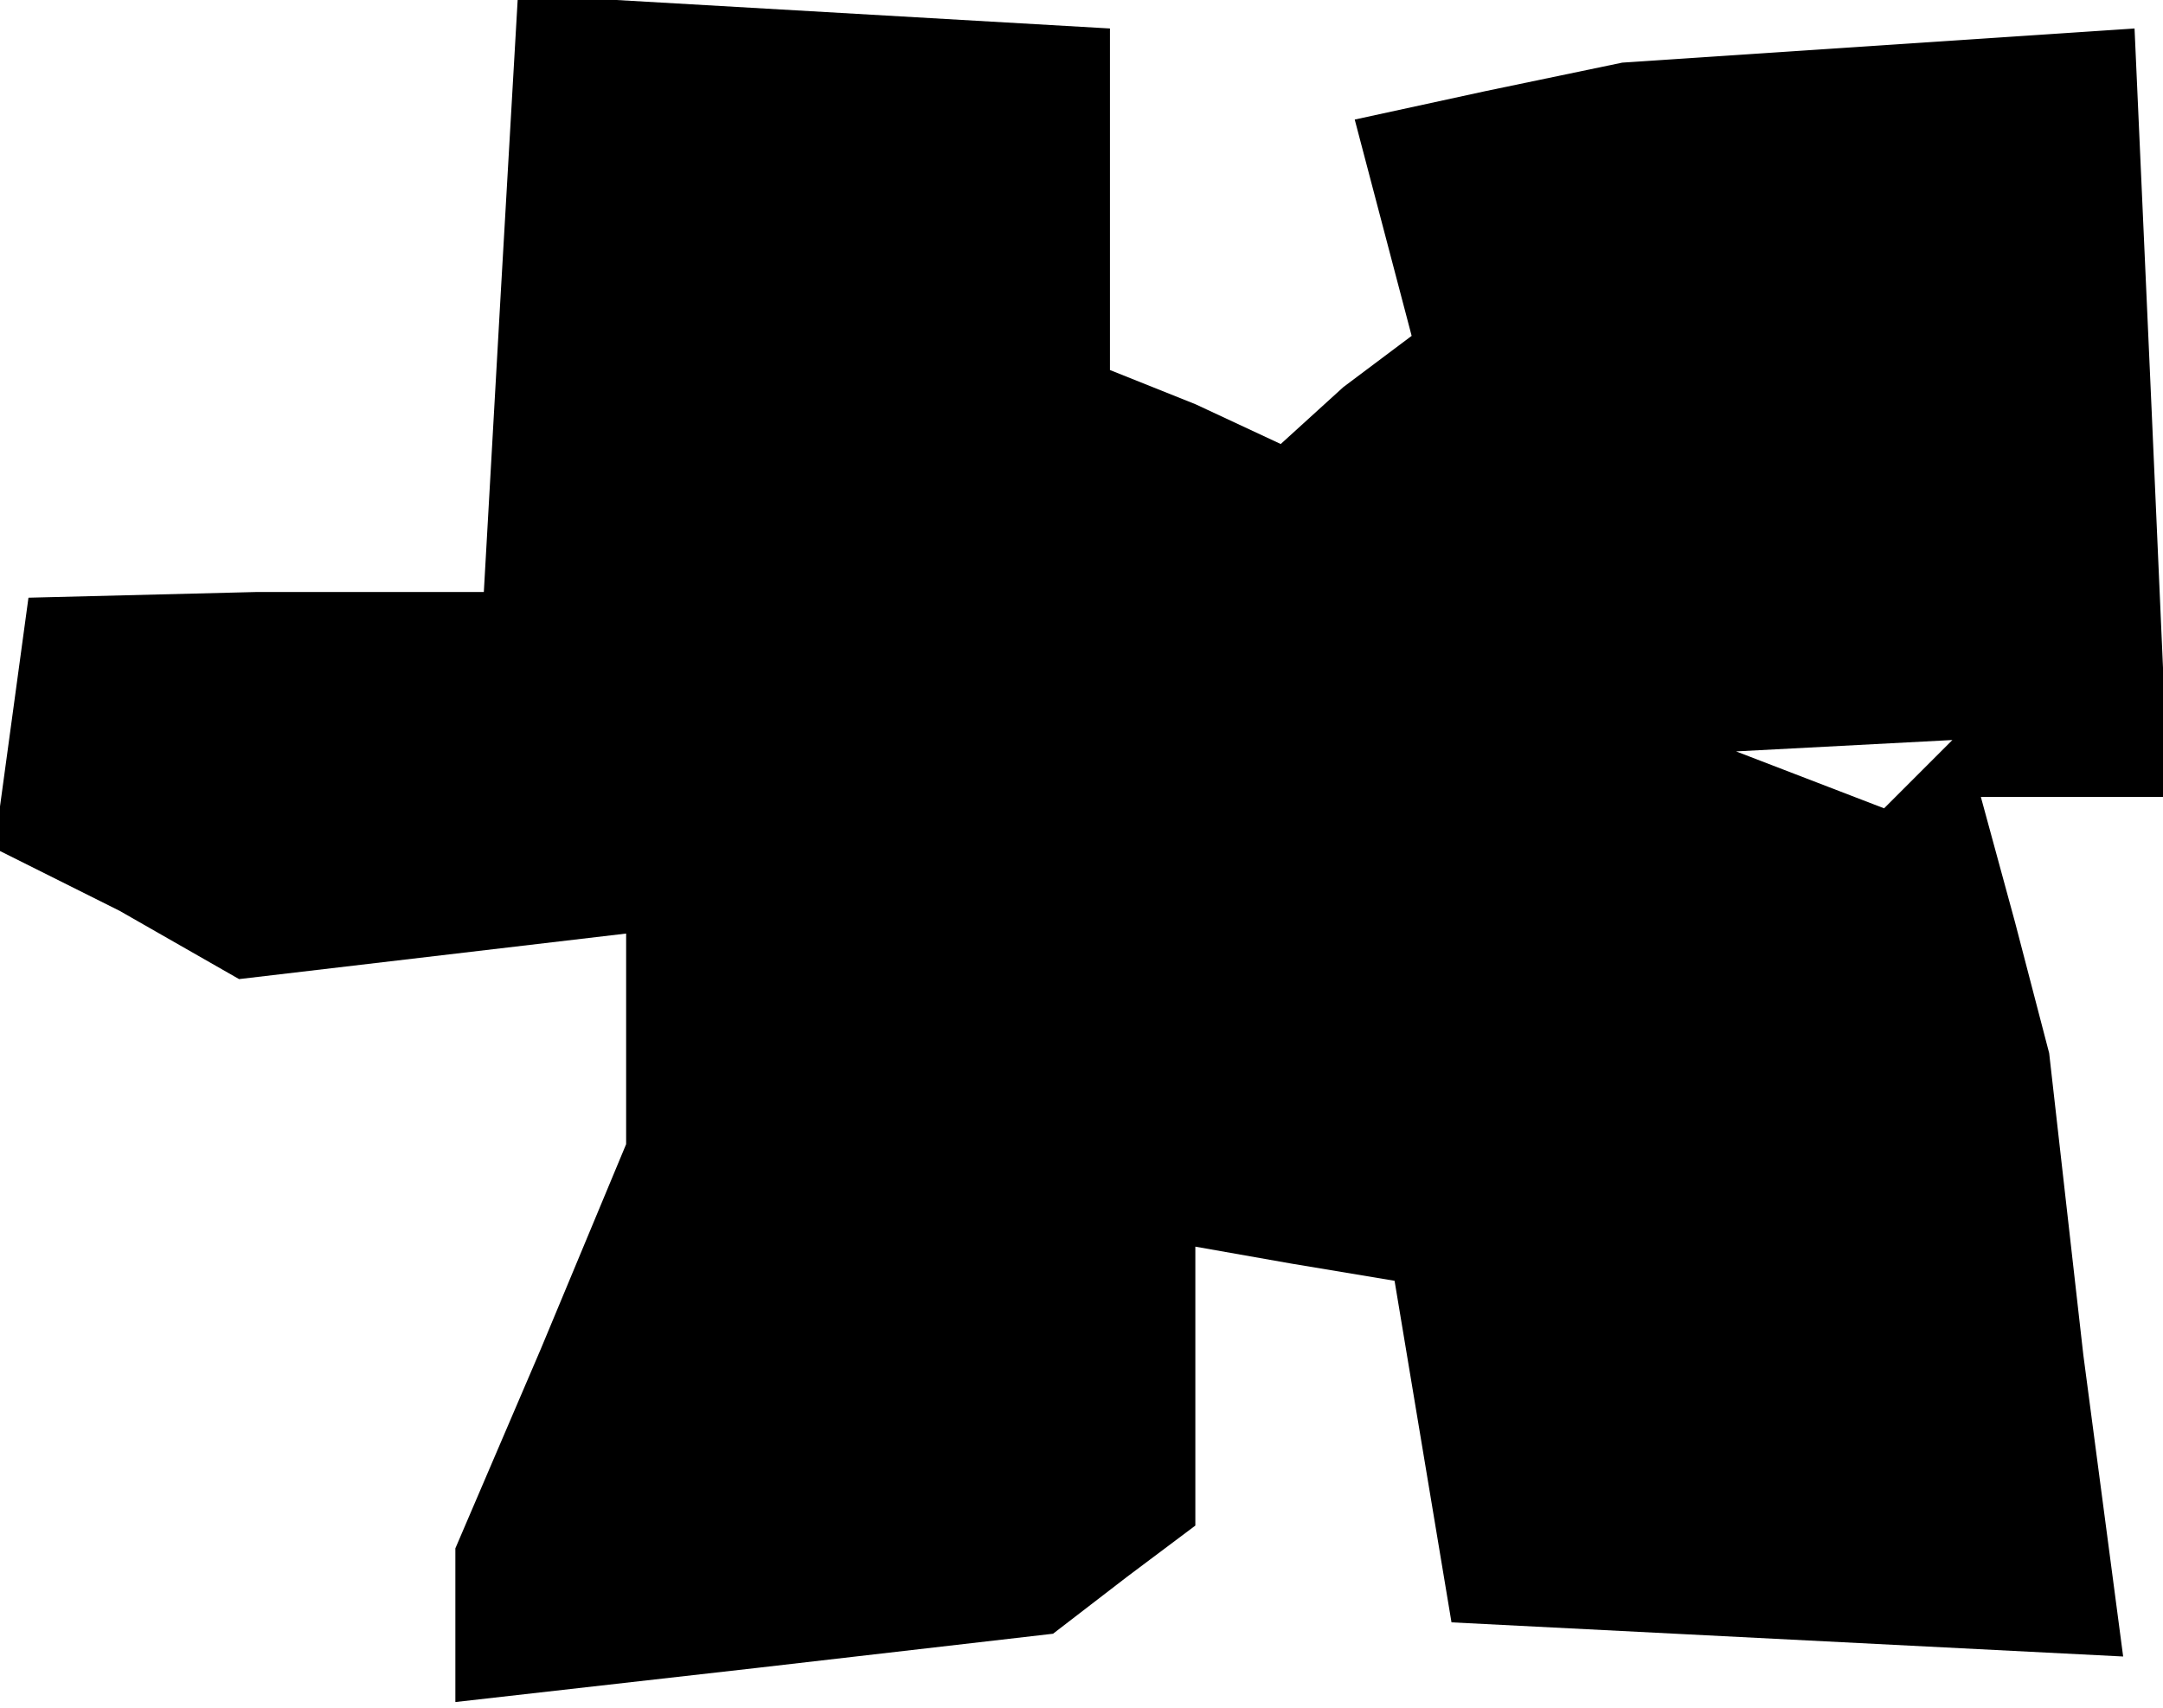 <?xml version="1.0" standalone="no"?>
<!DOCTYPE svg PUBLIC "-//W3C//DTD SVG 20010904//EN"
 "http://www.w3.org/TR/2001/REC-SVG-20010904/DTD/svg10.dtd">
<svg version="1.0" xmlns="http://www.w3.org/2000/svg"
 width="38pt" height="30pt" viewBox="0 0 38 30"
 preserveAspectRatio="xMidYMid meet">
<g transform="translate(0,30) scale(0.1,-0.1)"
fill="#000000" stroke="none">
<path d="M88 249 l-3 -53 -40 0 -40 -1 -3 -22 -3 -22 22 -11 21 -12 34 4 34 4
0 -18 0 -19 -15 -36 -15 -35 0 -14 0 -13 53 6 52 6 13 10 12 9 0 25 0 24 17
-3 18 -3 5 -30 5 -30 59 -3 59 -3 -7 53 -6 53 -6 23 -6 22 16 0 17 0 -3 68 -3
67 -45 -3 -45 -3 -24 -5 -23 -5 5 -19 5 -19 -12 -9 -11 -10 -15 7 -15 6 0 30
0 30 -52 3 -52 3 -3 -52z m249 -85 l-6 -6 -13 5 -13 5 19 1 19 1 -6 -6z"/>
</g>
</svg>
